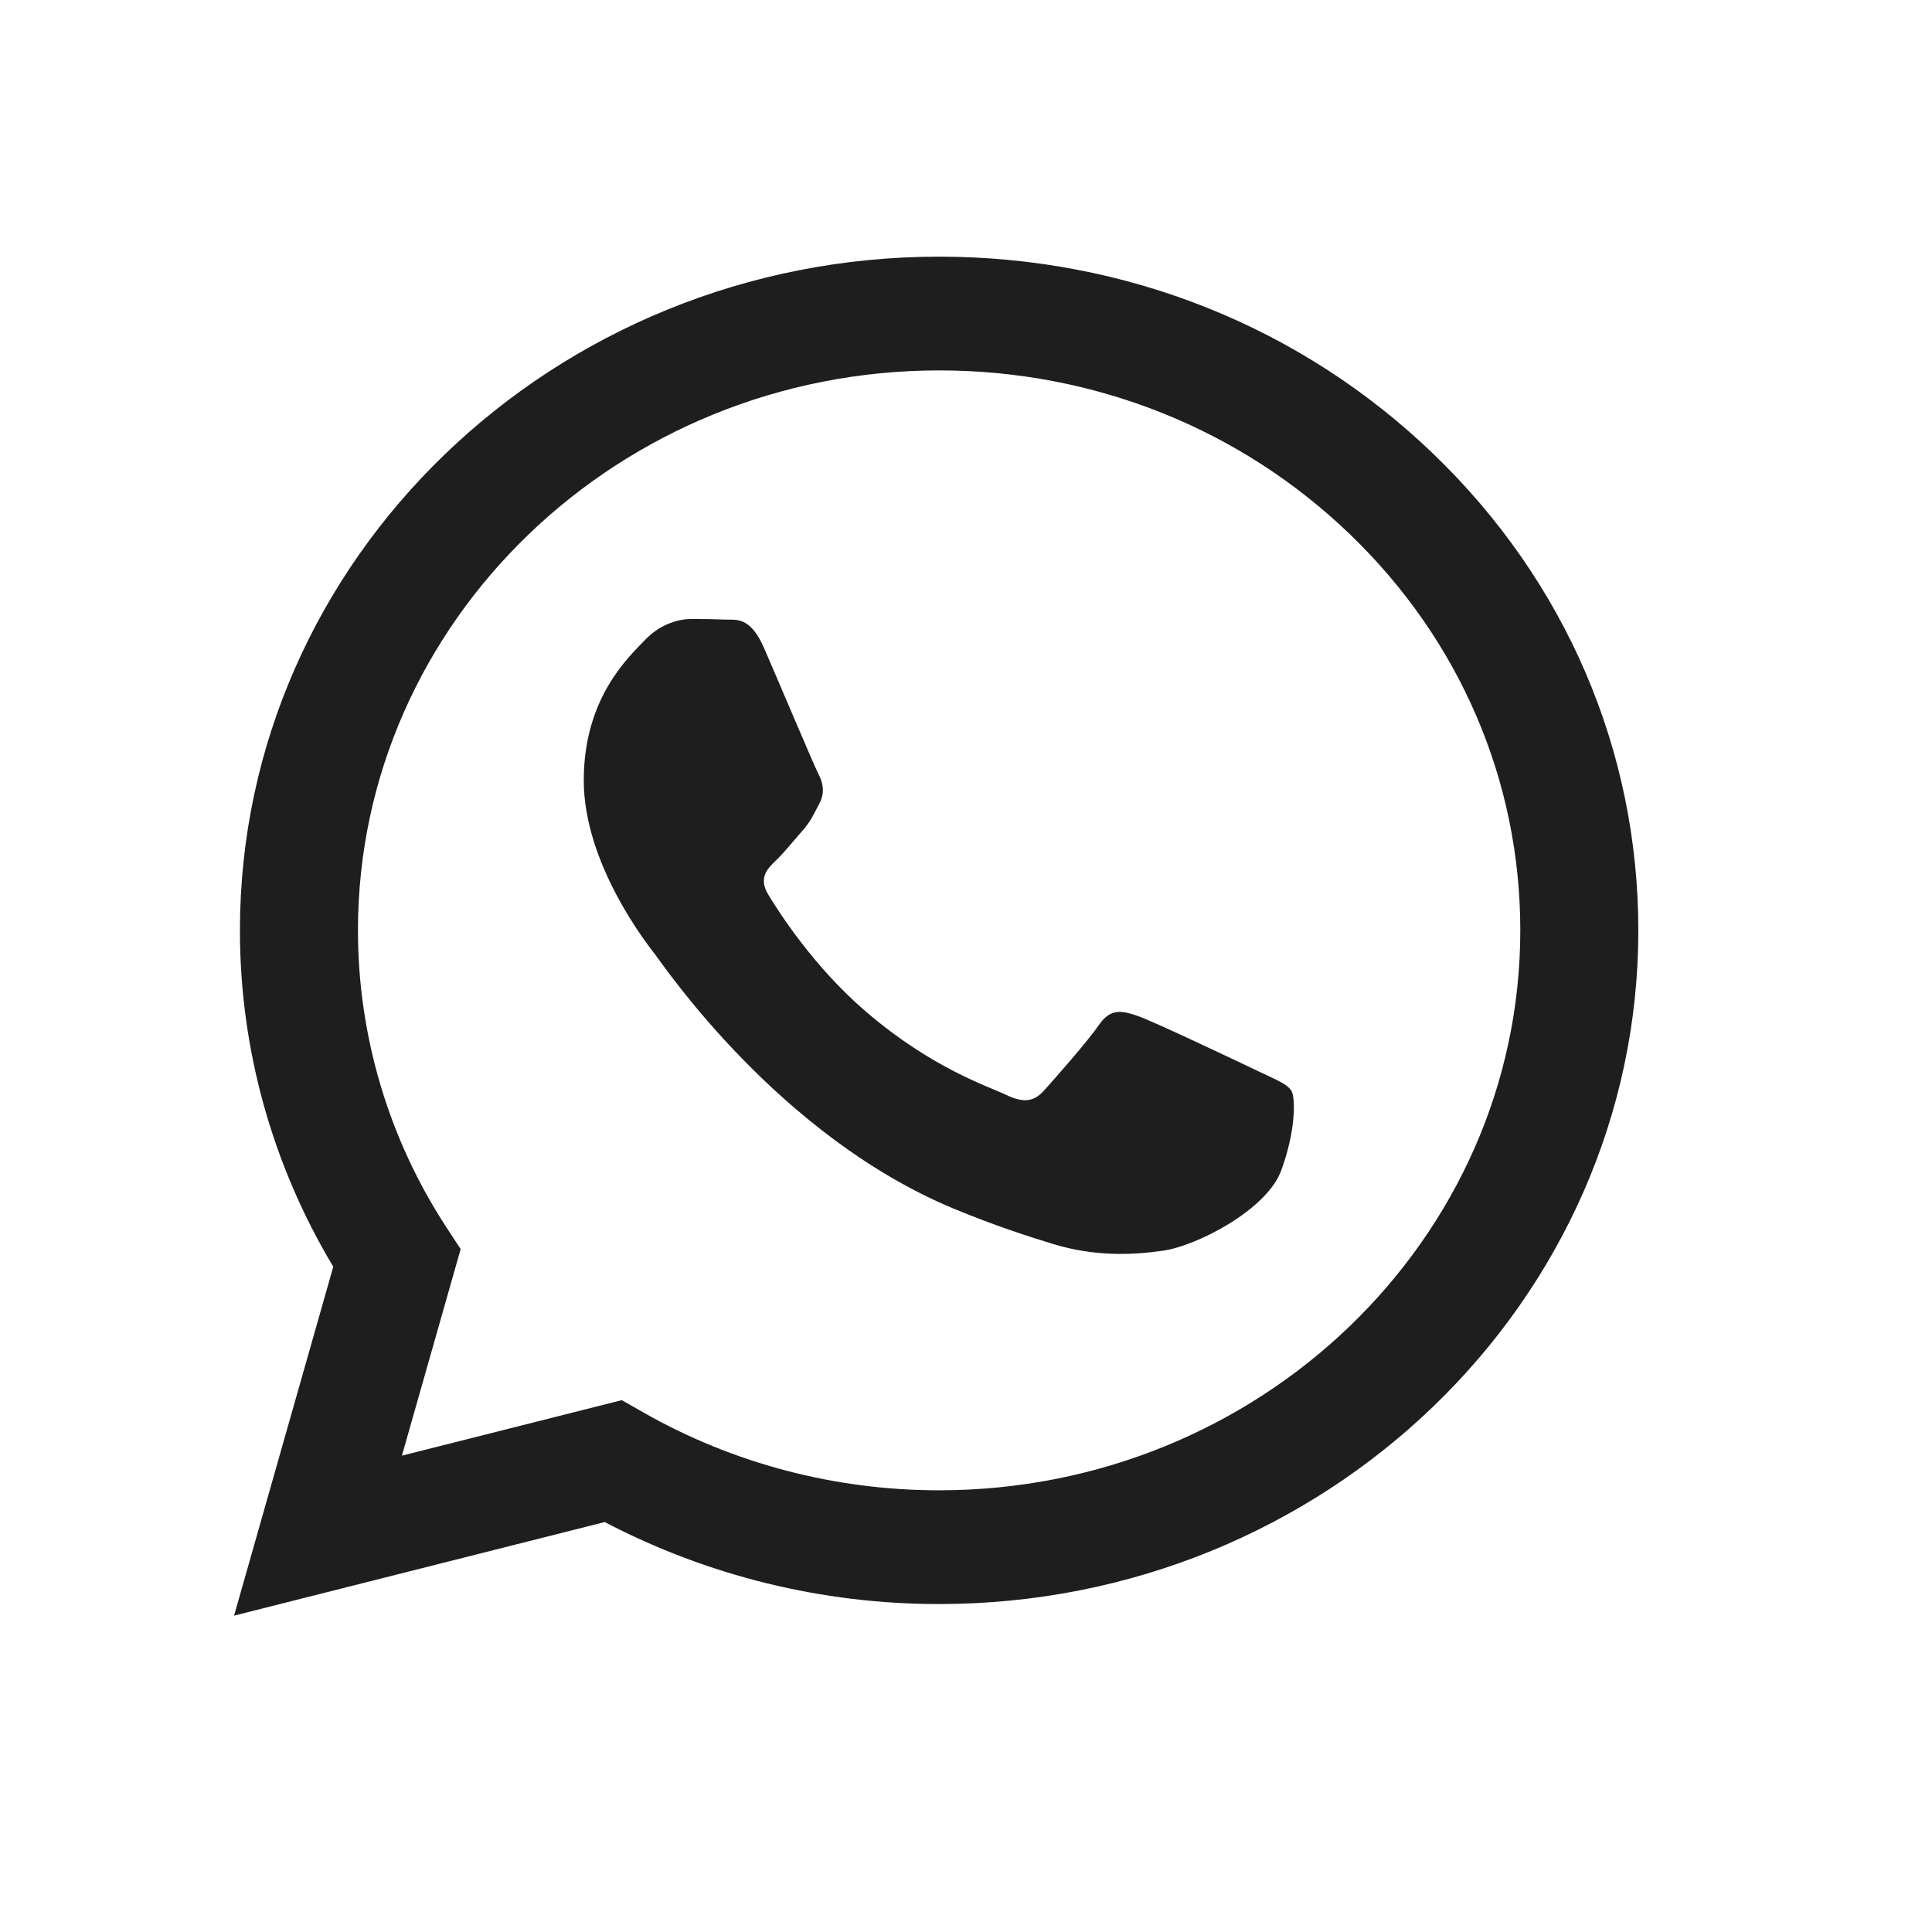 <svg width="32" height="32" viewBox="0 0 32 32" fill="none" xmlns="http://www.w3.org/2000/svg">
<path d="M15.555 4.251C9.171 4.251 3.976 9.255 3.974 15.405C3.973 17.371 4.507 19.291 5.52 20.981L3.877 26.76L10.016 25.21C11.724 26.103 13.623 26.569 15.55 26.568H15.555C21.939 26.568 27.134 21.563 27.136 15.414C27.137 12.435 25.934 9.631 23.747 7.524C21.56 5.415 18.653 4.252 15.555 4.251ZM15.555 24.684H15.551C13.824 24.684 12.13 24.236 10.652 23.392L10.299 23.191L6.657 24.11L7.63 20.689L7.401 20.339C6.44 18.873 5.928 17.158 5.929 15.405C5.931 10.293 10.25 6.135 15.559 6.135C18.129 6.136 20.546 7.102 22.364 8.854C24.182 10.606 25.182 12.935 25.181 15.413C25.178 20.525 20.86 24.684 15.554 24.684H15.555ZM20.835 17.74C20.545 17.601 19.123 16.926 18.857 16.832C18.592 16.74 18.399 16.692 18.206 16.971C18.015 17.25 17.459 17.878 17.291 18.064C17.122 18.25 16.953 18.272 16.663 18.134C16.374 17.994 15.441 17.7 14.336 16.75C13.476 16.012 12.895 15.099 12.726 14.819C12.557 14.541 12.708 14.39 12.853 14.251C12.983 14.128 13.143 13.927 13.287 13.764C13.431 13.601 13.479 13.485 13.576 13.299C13.672 13.113 13.624 12.95 13.552 12.811C13.479 12.671 12.901 11.299 12.659 10.742C12.425 10.198 12.186 10.271 12.008 10.262C11.839 10.255 11.647 10.252 11.453 10.252C11.262 10.252 10.947 10.322 10.682 10.601C10.417 10.88 9.669 11.554 9.669 12.926C9.669 14.298 10.706 15.623 10.851 15.809C10.995 15.994 12.891 18.81 15.794 20.018C16.485 20.304 17.023 20.476 17.444 20.605C18.137 20.817 18.768 20.787 19.267 20.715C19.822 20.635 20.979 20.041 21.219 19.391C21.461 18.741 21.461 18.182 21.389 18.066C21.318 17.95 21.125 17.88 20.835 17.74Z" fill="#1E1E1E"/>
</svg>
